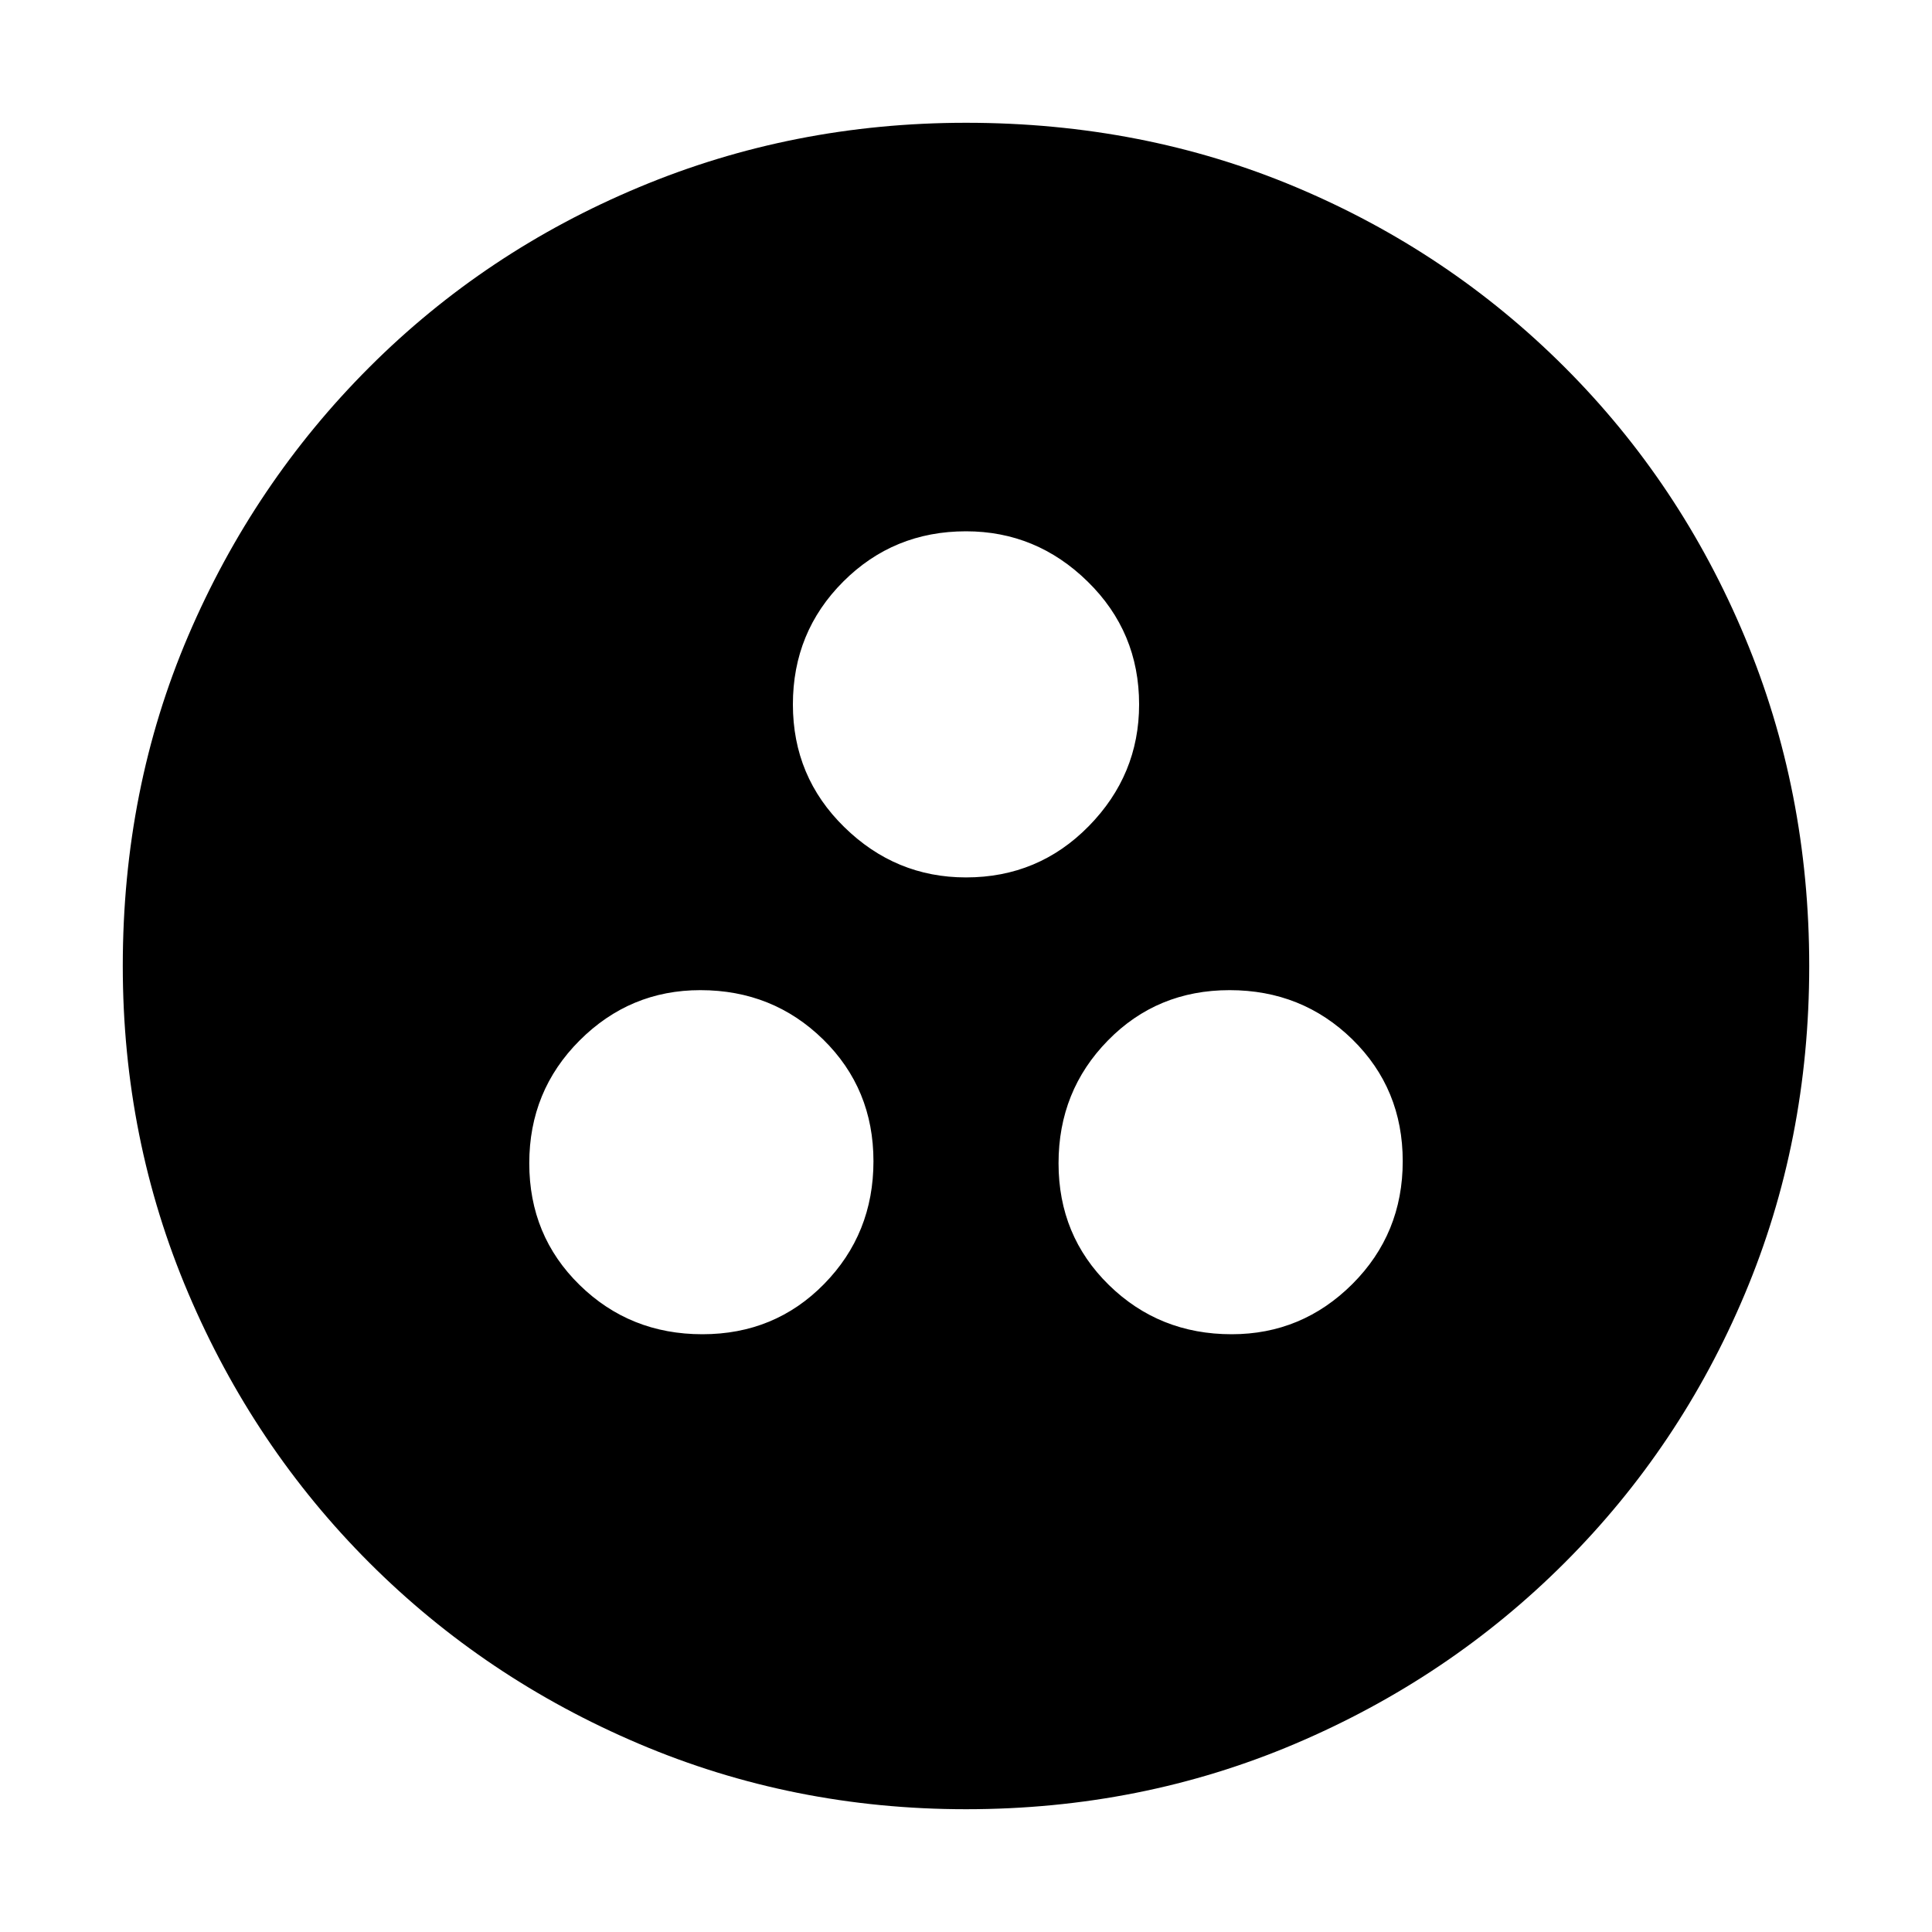 <svg xmlns="http://www.w3.org/2000/svg" height="20" width="20"><path d="M7.271 13.812q.75 0 1.26-.52.511-.521.511-1.271 0-.75-.521-1.261-.521-.51-1.271-.51-.729 0-1.25.521t-.521 1.271q0 .75.521 1.26t1.271.51Zm5.479 0q.729 0 1.25-.52.521-.521.521-1.271 0-.75-.521-1.261-.521-.51-1.271-.51-.75 0-1.26.521-.511.521-.511 1.271 0 .75.521 1.26t1.271.51ZM10 9.083q.75 0 1.271-.531.521-.531.521-1.26 0-.75-.532-1.271Q10.729 5.5 10 5.5q-.75 0-1.271.521-.521.521-.521 1.271 0 .75.532 1.27.531.521 1.26.521Zm0 9.646q-1.792 0-3.385-.677-1.594-.677-2.792-1.875-1.198-1.198-1.875-2.792-.677-1.593-.677-3.385 0-1.833.677-3.417Q2.625 5 3.823 3.802q1.198-1.198 2.792-1.864Q8.208 1.271 10 1.271q1.833 0 3.417.667 1.583.666 2.781 1.864Q17.396 5 18.062 6.594q.667 1.594.667 3.406t-.667 3.396q-.666 1.583-1.864 2.781-1.198 1.198-2.792 1.875-1.594.677-3.406.677Z"/></svg>